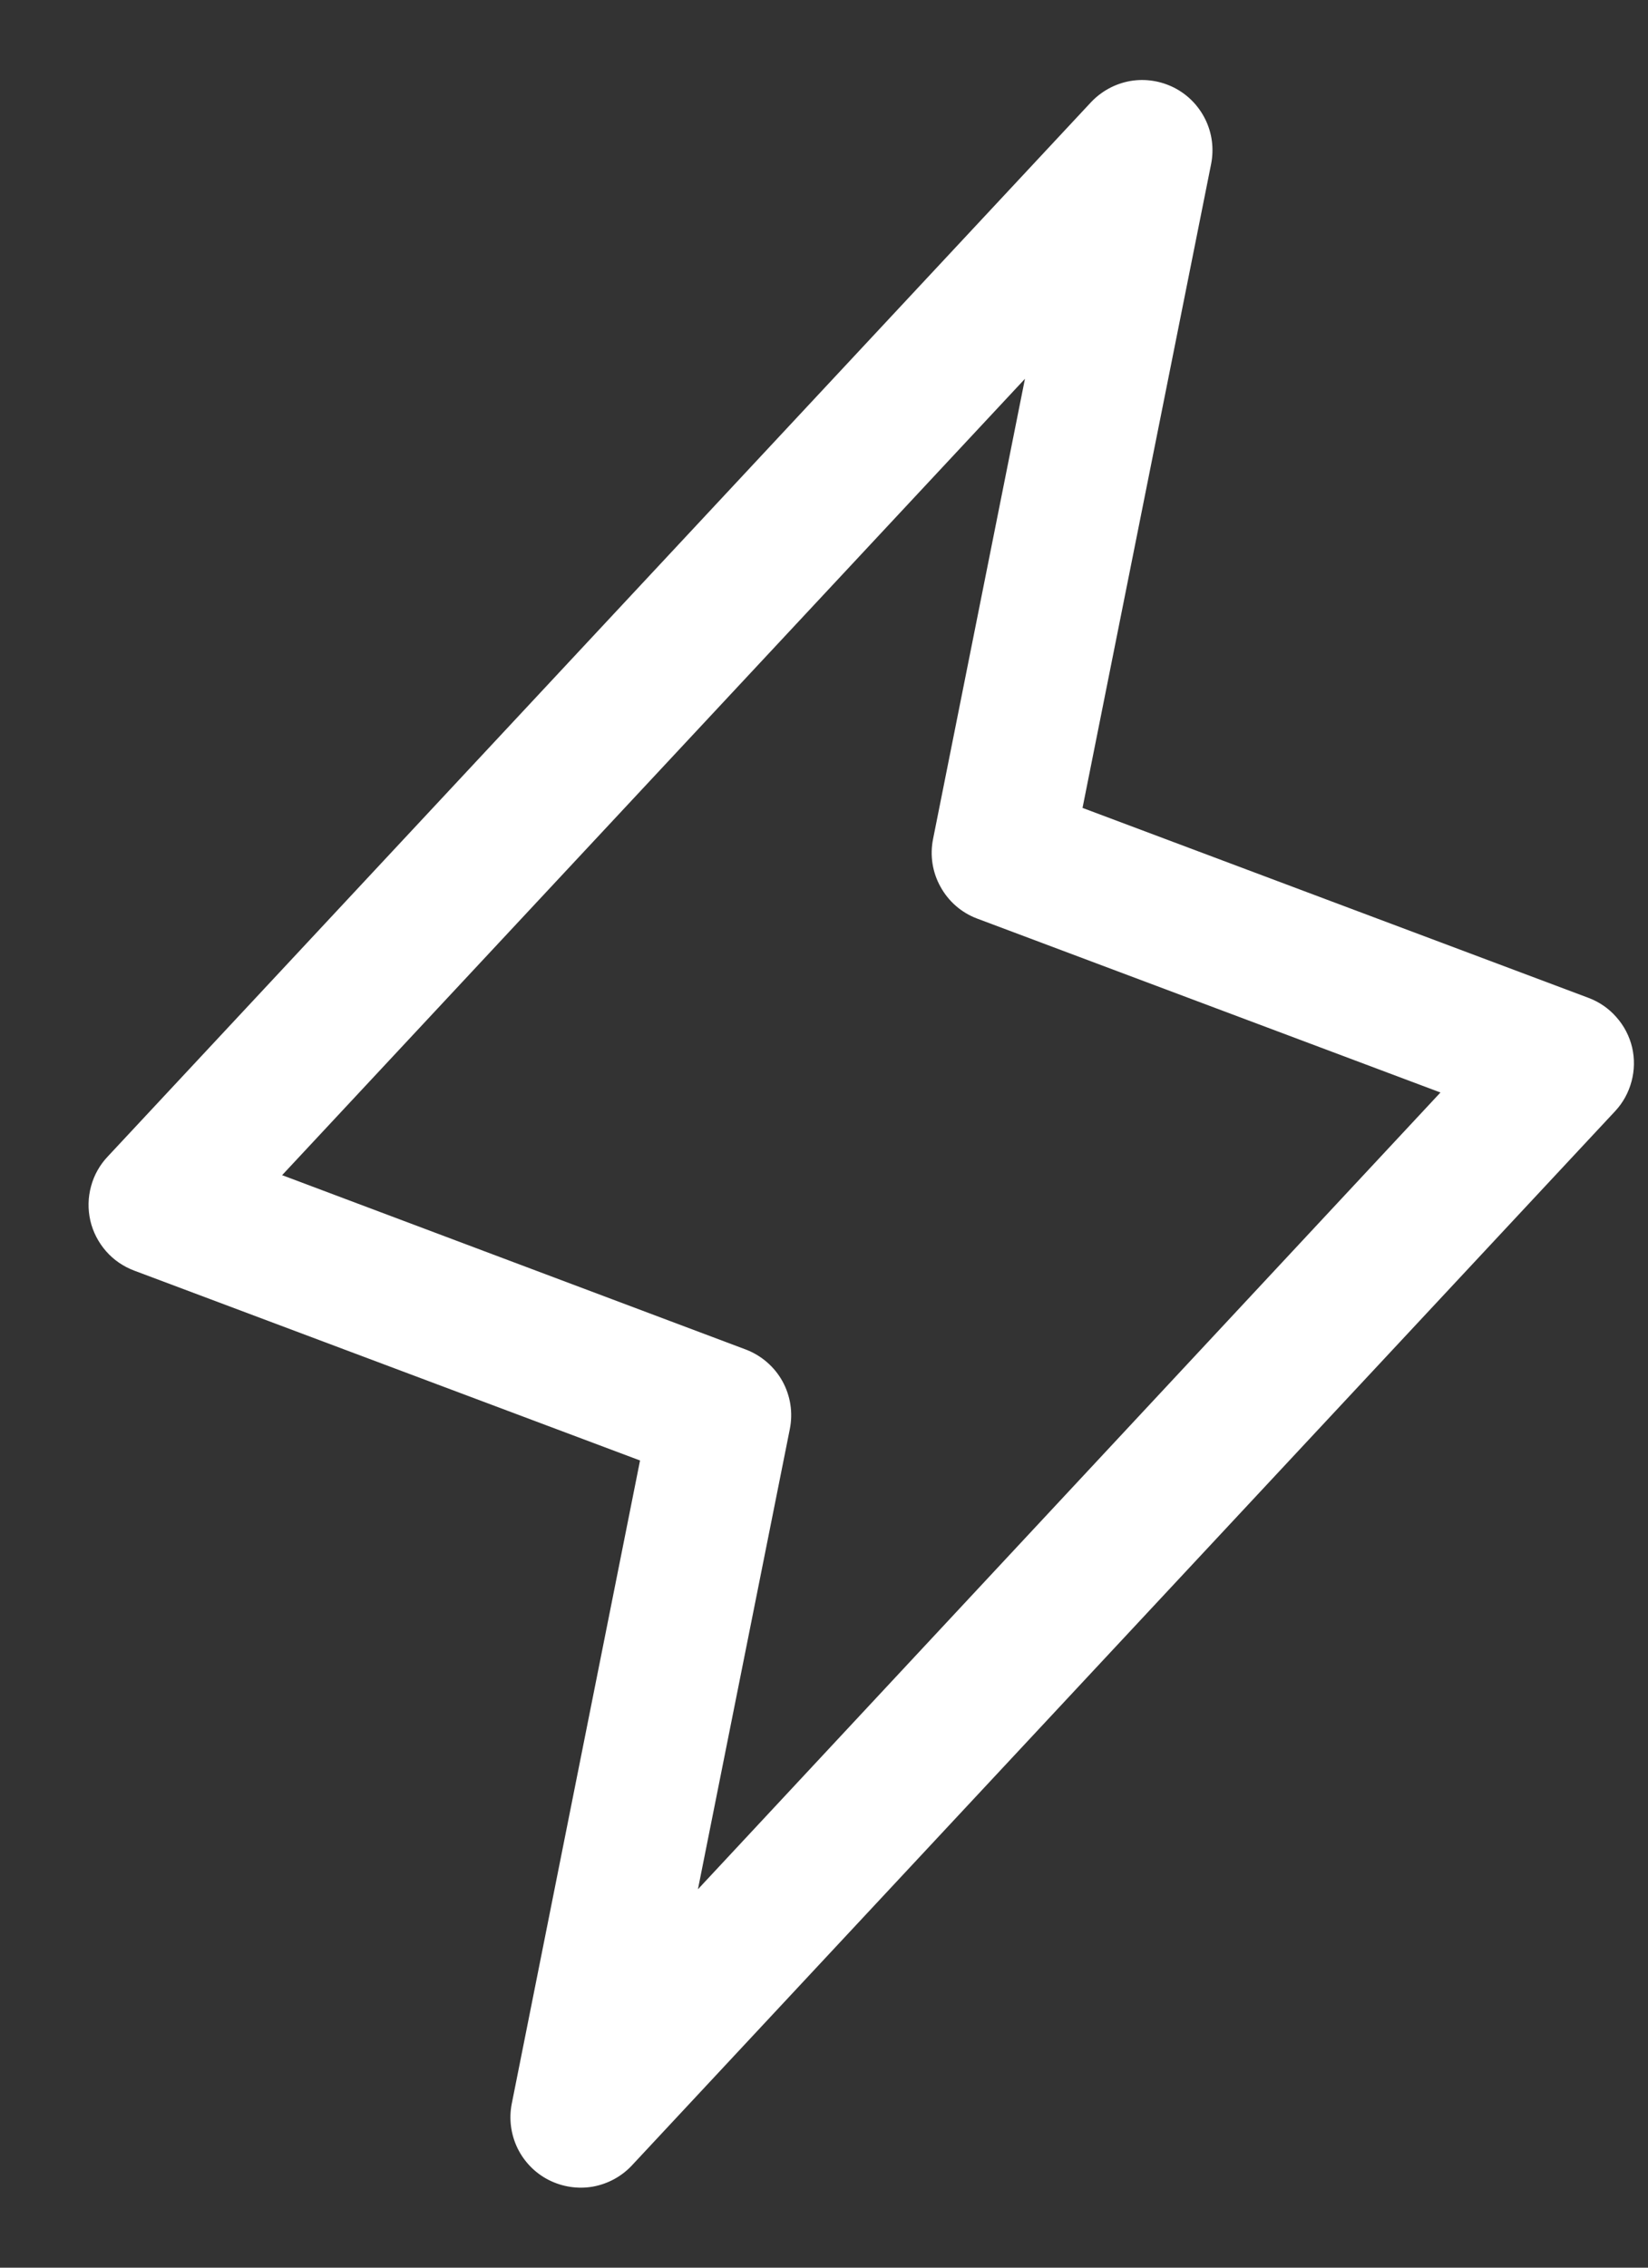 <svg width="16" height="22" viewBox="0 0 16 22" fill="none" xmlns="http://www.w3.org/2000/svg">
<rect x="0" y="0" width="16" height="22" fill="#333333" stroke="none"/>
<path d="M15.846 10.162C15.82 10.053 15.768 9.952 15.693 9.868C15.619 9.783 15.525 9.719 15.42 9.68L10.51 7.838L11.759 1.588C11.787 1.443 11.768 1.293 11.703 1.16C11.638 1.027 11.532 0.918 11.4 0.851C11.268 0.784 11.118 0.761 10.973 0.786C10.827 0.812 10.694 0.884 10.592 0.992L1.047 11.219C0.969 11.301 0.913 11.4 0.884 11.509C0.854 11.618 0.852 11.732 0.877 11.842C0.902 11.951 0.955 12.053 1.029 12.138C1.103 12.223 1.197 12.287 1.303 12.327L6.214 14.169L4.968 20.412C4.94 20.557 4.96 20.707 5.024 20.84C5.089 20.973 5.195 21.082 5.327 21.149C5.459 21.216 5.609 21.239 5.755 21.214C5.9 21.188 6.034 21.116 6.135 21.008L15.68 10.781C15.757 10.699 15.811 10.6 15.84 10.492C15.869 10.384 15.871 10.271 15.846 10.162ZM6.776 18.329L7.668 13.865C7.7 13.707 7.675 13.543 7.597 13.401C7.519 13.26 7.393 13.151 7.242 13.093L2.739 11.401L9.951 3.675L9.059 8.139C9.027 8.297 9.052 8.462 9.131 8.603C9.209 8.745 9.334 8.854 9.485 8.911L13.985 10.599L6.776 18.329Z" fill="white"/>
</svg>
